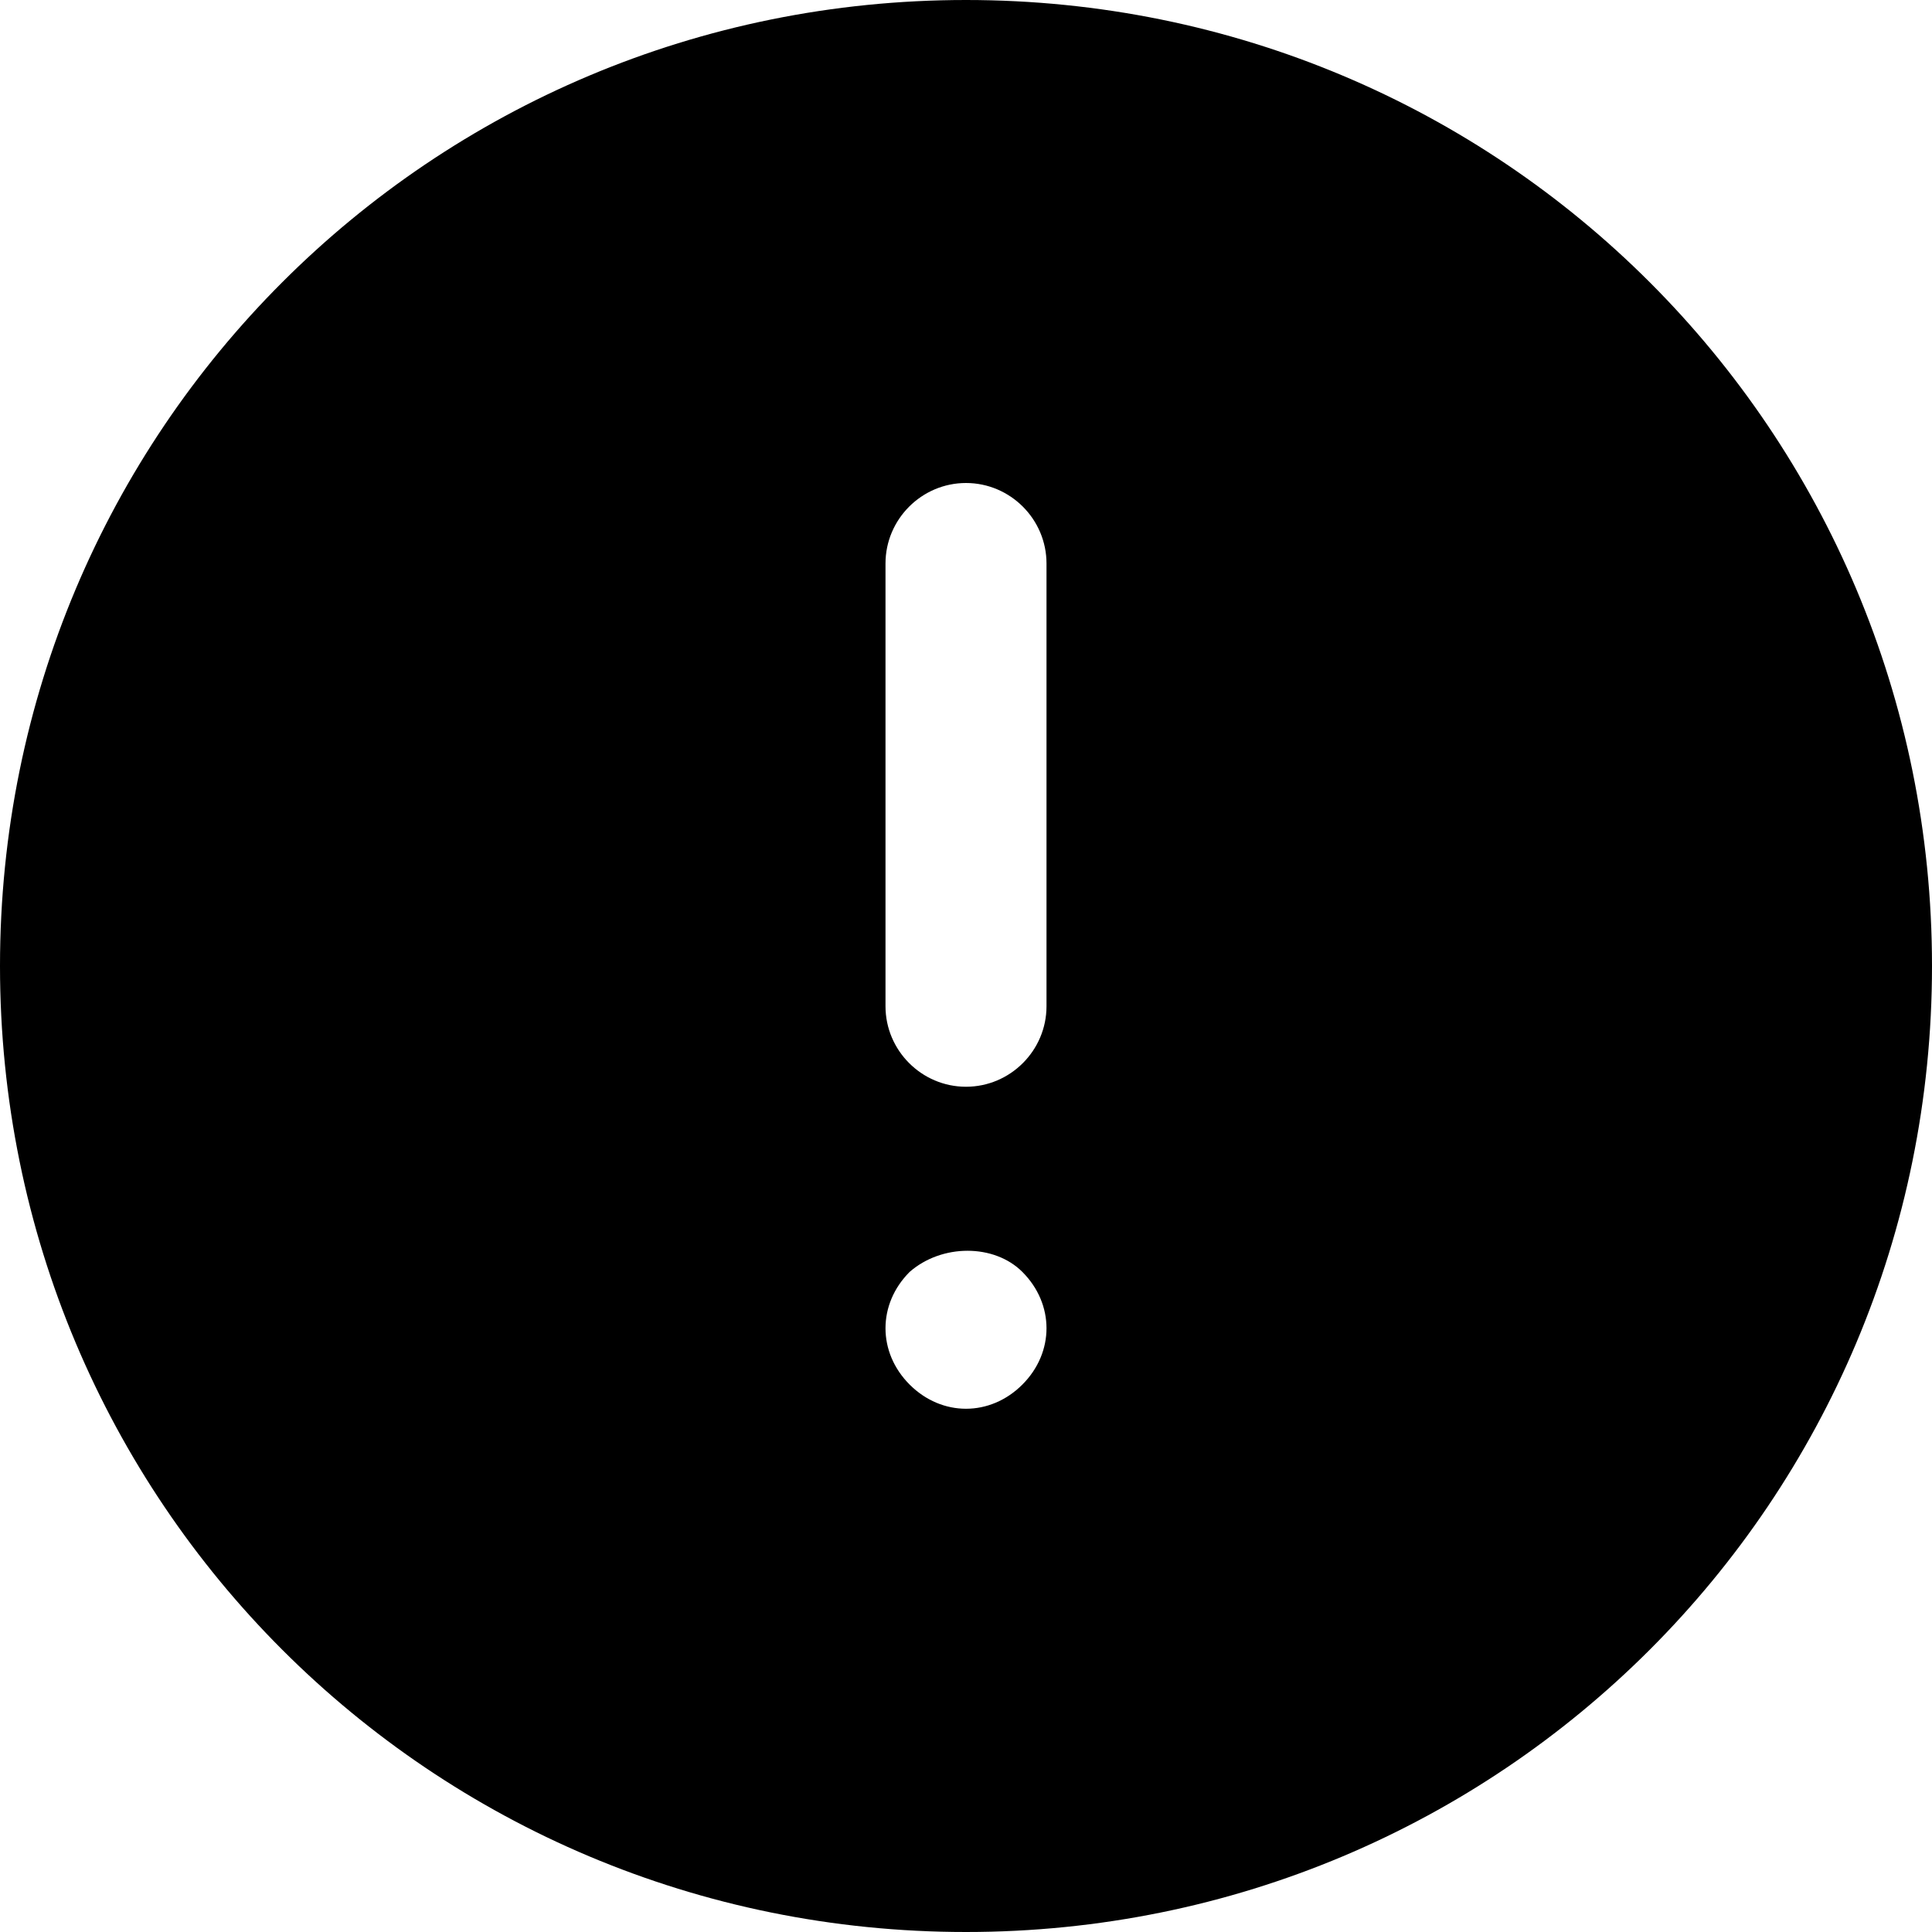 <?xml version="1.0" encoding="utf-8"?>
<!-- Generator: Adobe Illustrator 18.1.1, SVG Export Plug-In . SVG Version: 6.00 Build 0)  -->
<svg version="1.1" id="Layer_1" xmlns="http://www.w3.org/2000/svg" xmlns:xlink="http://www.w3.org/1999/xlink" x="0px" y="0px"
	 viewBox="0 0 48 48" enable-background="new 0 0 48 48" xml:space="preserve">
<g>
	<path  d="M24,0C10.7,0,0,10.7,0,24s10.7,24,24,24s24-10.7,24-24S37.3,0,24,0z M25.4,34.4C25,34.8,24.5,35,24,35
		s-1-0.2-1.4-0.6C22.2,34,22,33.5,22,33c0-0.5,0.2-1,0.6-1.4c0.8-0.7,2.1-0.7,2.8,0C25.8,32,26,32.5,26,33S25.8,34,25.4,34.4z
		 M26,25c0,1.1-0.9,2-2,2s-2-0.9-2-2V14c0-1.1,0.9-2,2-2s2,0.9,2,2V25z"/>
</g>
</svg>
